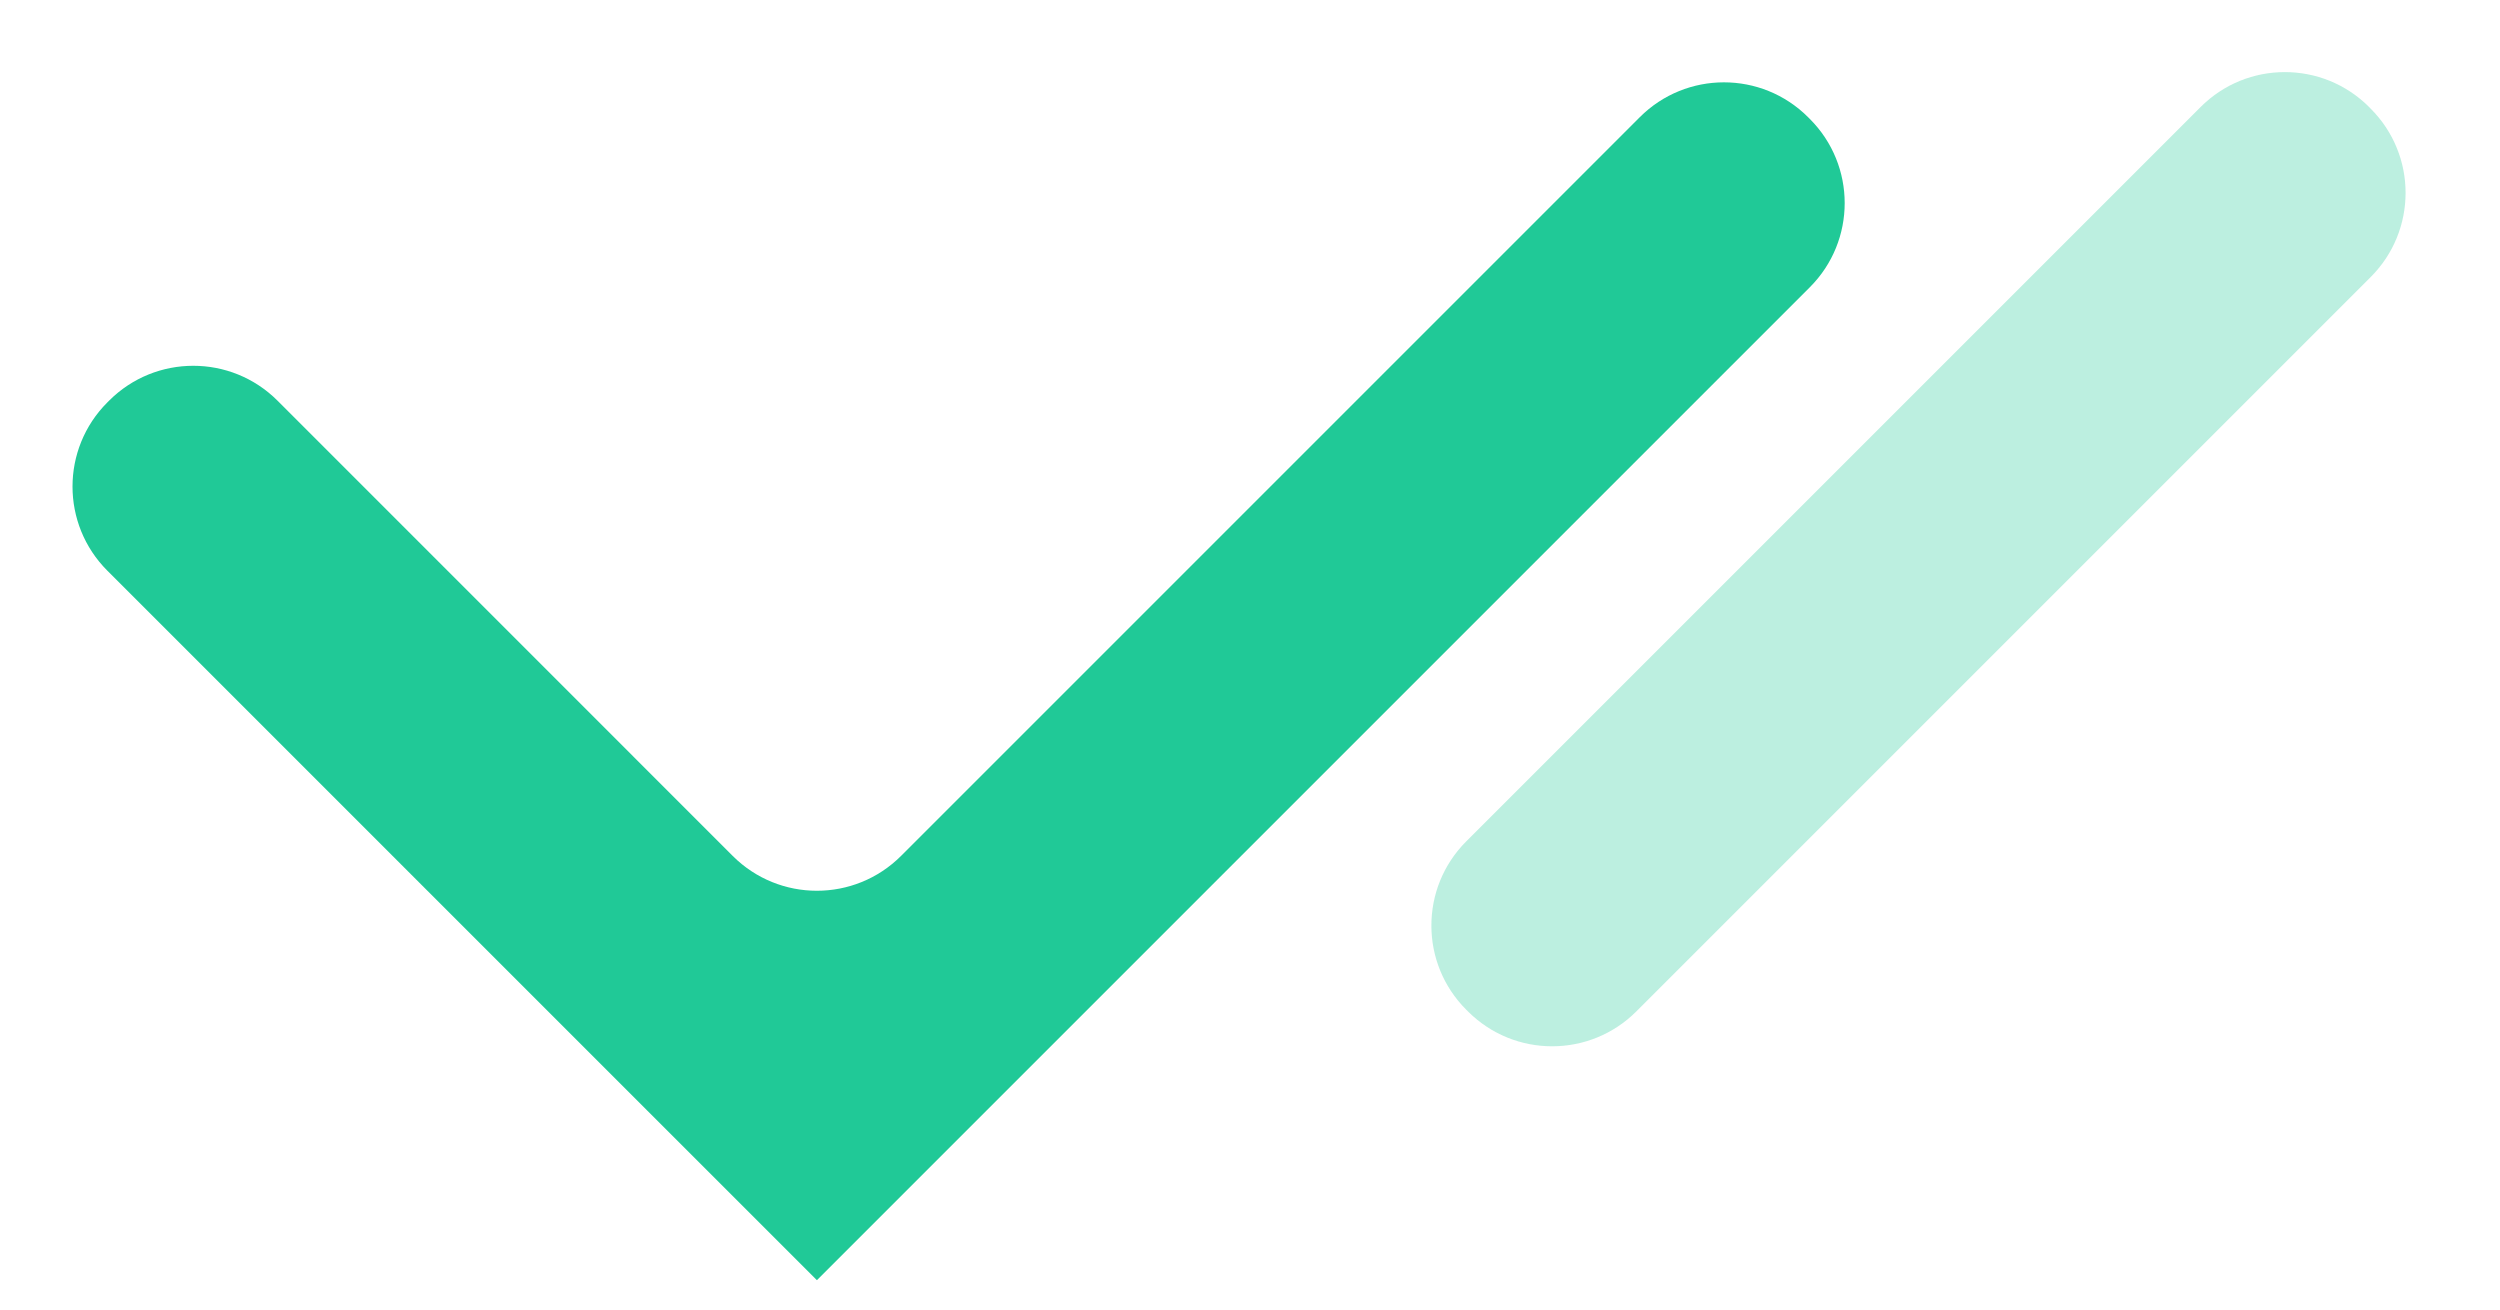 <svg width="42" height="22" viewBox="0 0 42 22" fill="none" xmlns="http://www.w3.org/2000/svg">
<path fill-rule="evenodd" clip-rule="evenodd" d="M30.405 4.826C31.186 4.045 31.186 2.779 30.405 1.998L30.376 1.969C29.595 1.188 28.329 1.188 27.548 1.969L15.138 14.379C14.357 15.16 13.09 15.16 12.309 14.379L4.662 6.731C3.88 5.95 2.614 5.95 1.833 6.731L1.804 6.76C1.023 7.541 1.023 8.807 1.804 9.588L10.866 18.65L13.724 21.507C13.724 21.507 13.724 21.507 13.724 21.507C13.724 21.507 13.724 21.507 13.724 21.507L16.581 18.65C16.581 18.65 16.581 18.65 16.581 18.65C16.581 18.65 16.581 18.65 16.581 18.65L30.405 4.826Z" fill="#20C997"/>
<path opacity="0.3" fill-rule="evenodd" clip-rule="evenodd" d="M39.828 4.654C40.609 3.873 40.609 2.607 39.828 1.826L39.8 1.797C39.019 1.016 37.752 1.016 36.971 1.797L26.076 12.692L24.633 14.135C23.852 14.916 23.852 16.183 24.633 16.963L24.662 16.992C25.443 17.773 26.709 17.773 27.49 16.992L28.933 15.549L39.828 4.654Z" fill="#20C997"/>
</svg>
